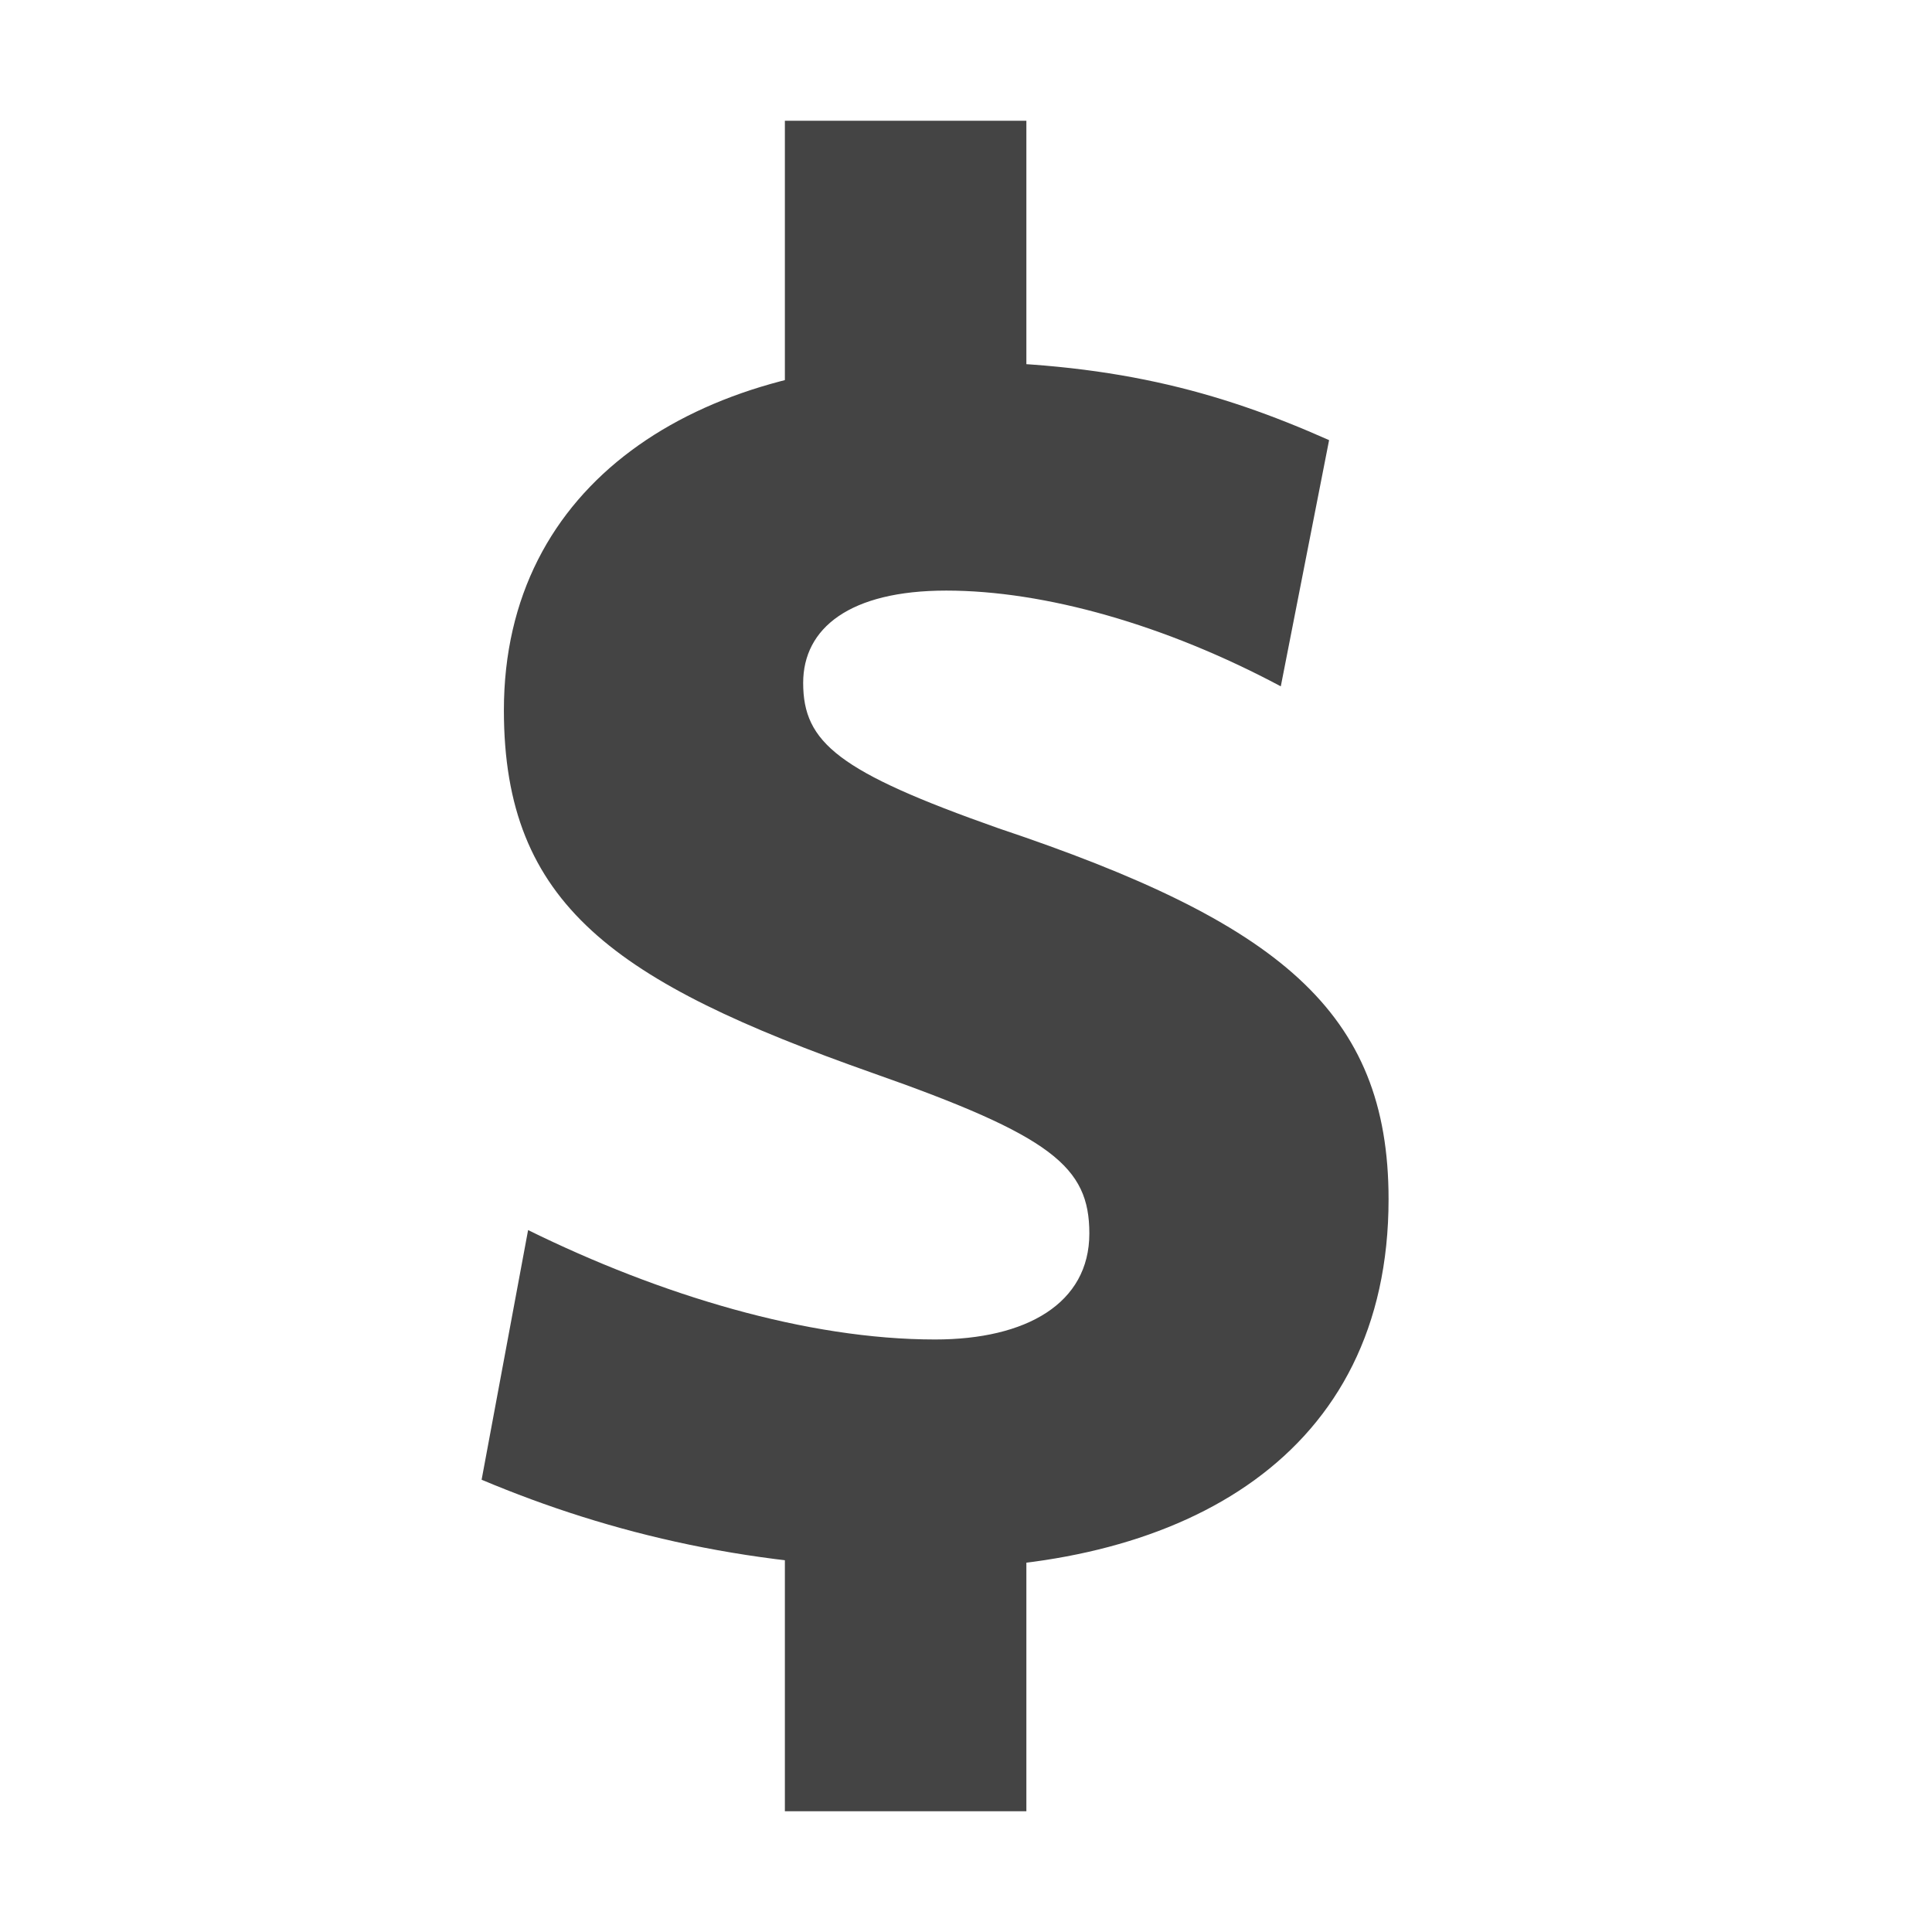 <?xml version="1.0" encoding="utf-8"?>
<!-- Generated by IcoMoon.io -->
<!DOCTYPE svg PUBLIC "-//W3C//DTD SVG 1.1//EN" "http://www.w3.org/Graphics/SVG/1.1/DTD/svg11.dtd">
<svg version="1.1" xmlns="http://www.w3.org/2000/svg" xmlns:xlink="http://www.w3.org/1999/xlink" width="32" height="32" viewBox="0 0 32 32">
<path fill="#444" d="M15.396 25.982c-2.863 0-5.264-0.566-7.419-1.473l0.77-4.135c2.186 1.076 4.617 1.812 6.741 1.812 1.508 0 2.555-0.595 2.555-1.756 0-1.104-0.616-1.614-3.602-2.662-4.248-1.501-6.095-2.775-6.095-6.004 0-3.766 3.201-5.777 7.265-5.777 2.77 0 4.556 0.481 6.403 1.303l-0.8 4.078c-1.909-1.019-3.909-1.586-5.541-1.586-1.601 0-2.37 0.623-2.37 1.529 0 0.991 0.585 1.473 3.232 2.407 4.648 1.558 6.464 3.030 6.464 6.145-0 4.248-3.386 6.117-7.603 6.117z"></path>
<path fill="#444" d="M13 2h4v5h-4v-5z"></path>
<path fill="#444" d="M13 24h4v6h-4v-6z"></path>
</svg>
